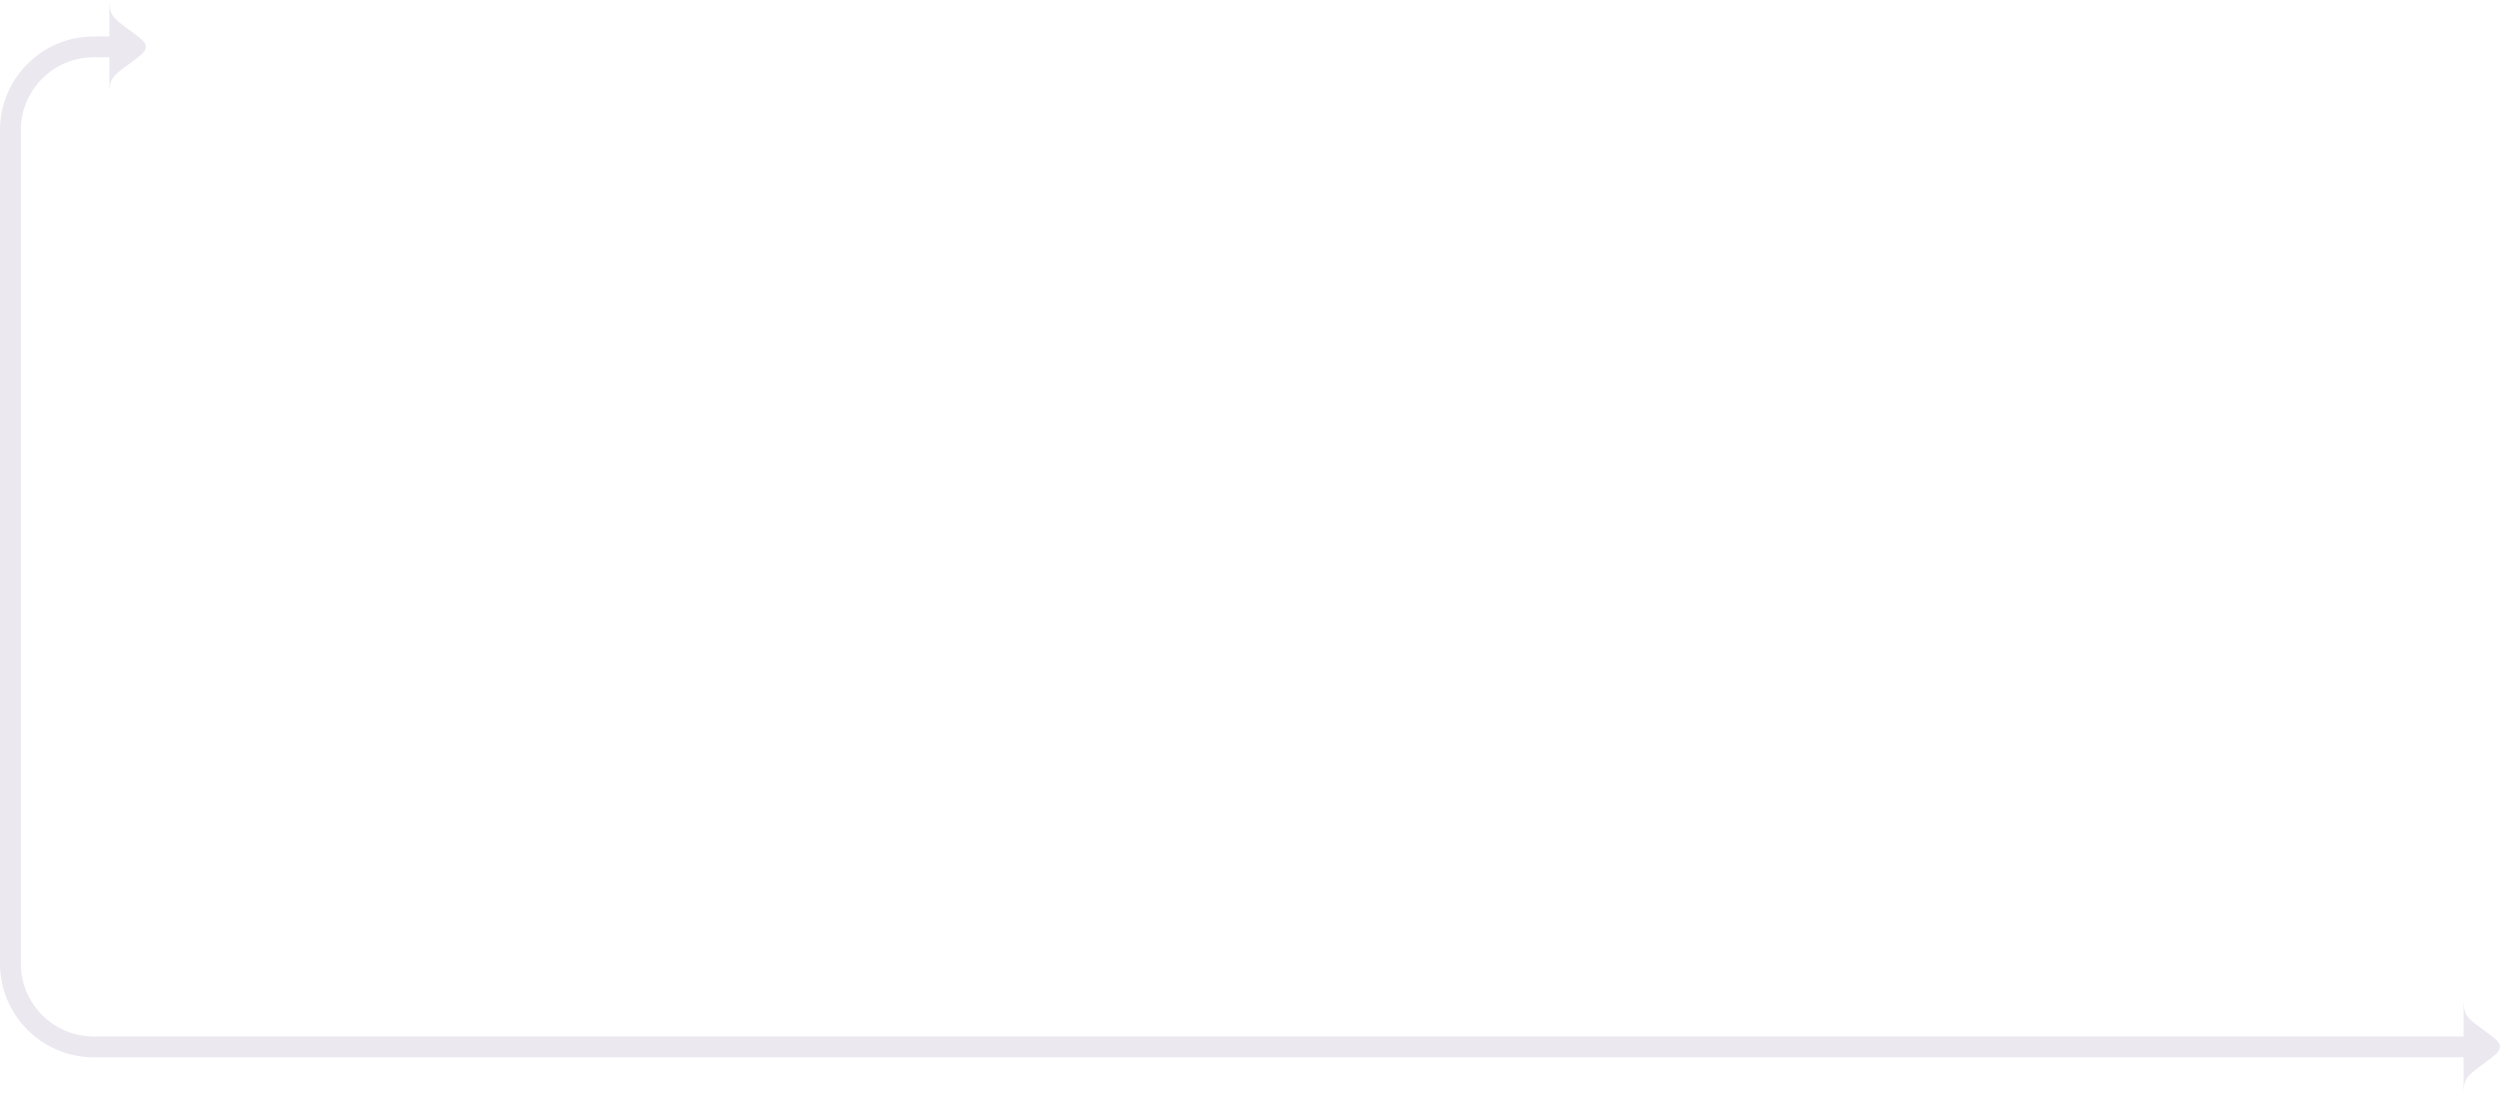 <svg width="480" height="210" viewBox="0 0 480 210" fill="none" xmlns="http://www.w3.org/2000/svg">
<path fill-rule="evenodd" clip-rule="evenodd" d="M24.5 12.5C24.71 12.344 24.91 12.196 25.1 12.056C27.082 10.591 28 9.912 28 9C28 8.088 27.082 7.409 25.1 5.944L25.1 5.944C24.91 5.803 24.71 5.656 24.5 5.5L24.248 5.313C21.757 3.466 21 2.904 21 0V7H18C8.059 7 0 15.059 0 25V185C0 194.941 8.059 203 18 203H473V210C473 207.096 473.757 206.535 476.248 204.687L476.5 204.5C476.71 204.344 476.91 204.196 477.1 204.056C479.082 202.591 480 201.912 480 201C480 200.088 479.082 199.409 477.1 197.944C476.91 197.804 476.71 197.656 476.5 197.5L476.248 197.313C473.757 195.465 473 194.904 473 192V199H18C10.268 199 4 192.732 4 185V25C4 17.268 10.268 11 18 11H21V18C21 15.096 21.757 14.534 24.248 12.687L24.5 12.5Z" fill="#EBE8F0"/>
</svg>

